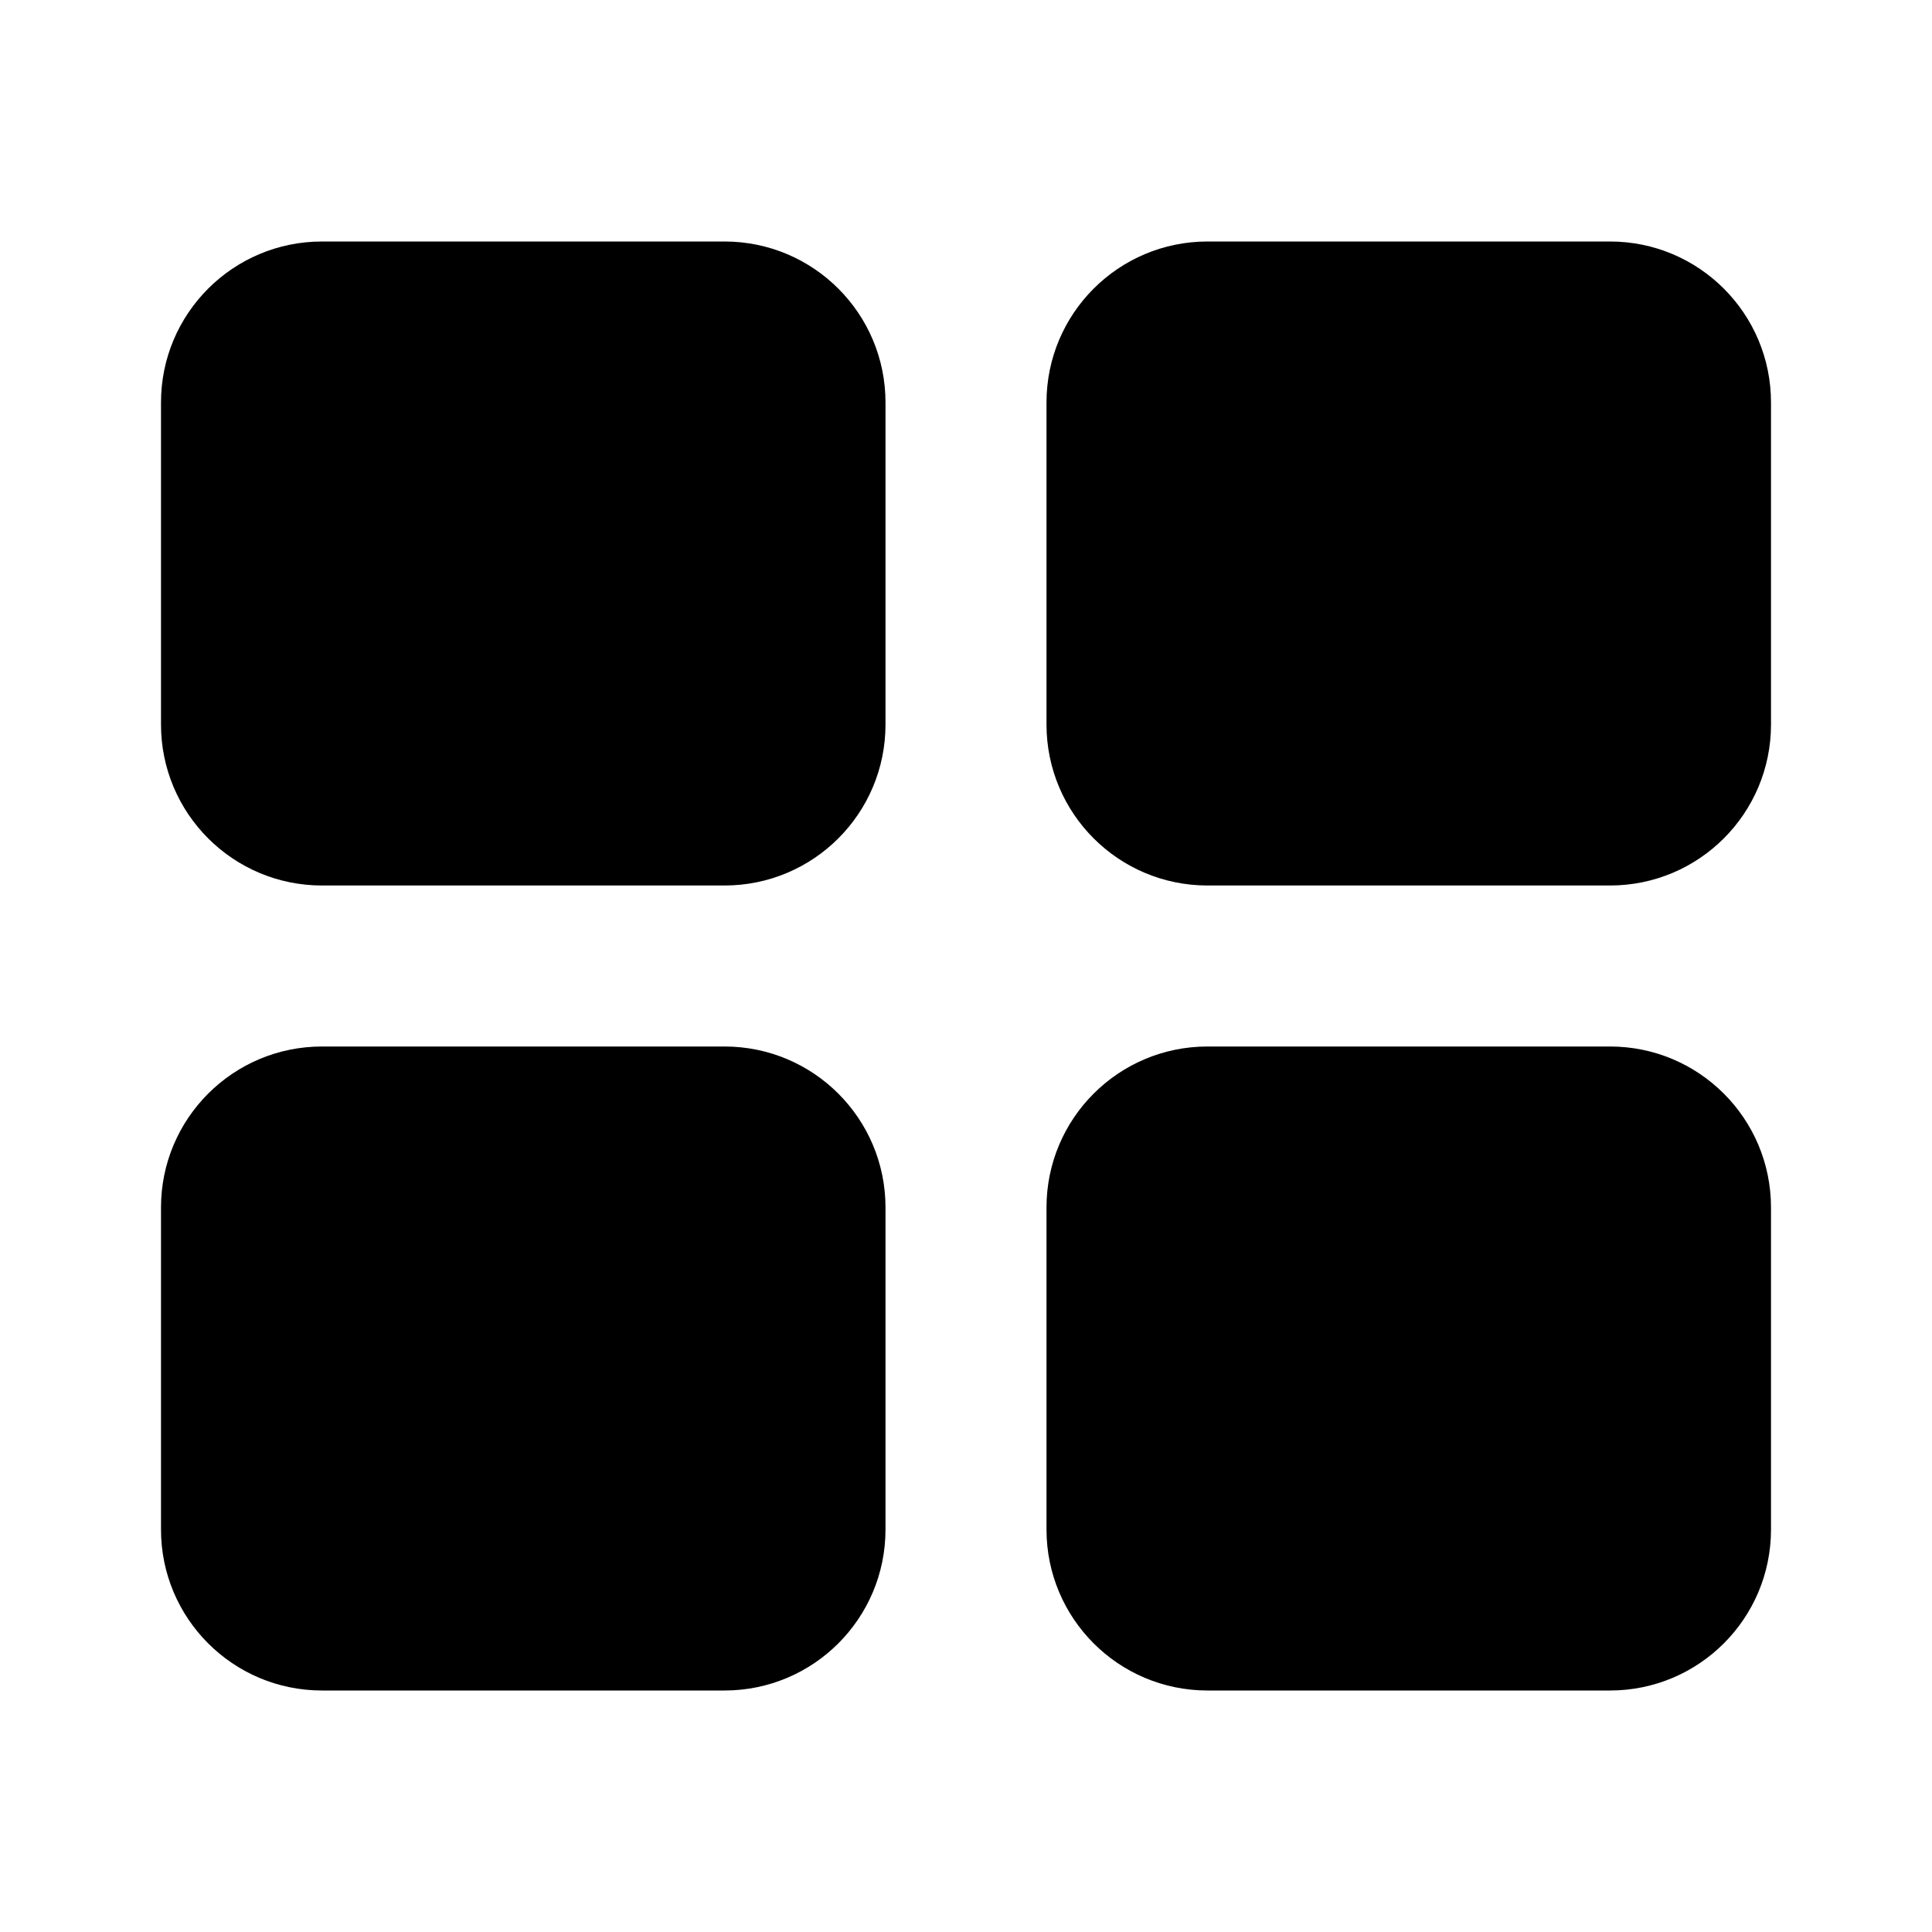 <svg width="24" height="24" viewBox="0 0 24 24" fill="none" xmlns="http://www.w3.org/2000/svg">
<path fill-rule="evenodd" clip-rule="evenodd" d="M4 3C2.895 3 2 3.895 2 5V9C2 10.105 2.895 11 4 11H9C10.105 11 11 10.105 11 9V5C11 3.895 10.105 3 9 3H4ZM15 3C13.895 3 13 3.895 13 5V9C13 10.105 13.895 11 15 11H20C21.105 11 22 10.105 22 9V5C22 3.895 21.105 3 20 3H15ZM13 15C13 13.895 13.895 13 15 13H20C21.105 13 22 13.895 22 15V19C22 20.105 21.105 21 20 21H15C13.895 21 13 20.105 13 19V15ZM4 13C2.895 13 2 13.895 2 15V19C2 20.105 2.895 21 4 21H9C10.105 21 11 20.105 11 19V15C11 13.895 10.105 13 9 13H4Z" fill="currentColor"/>
</svg>
